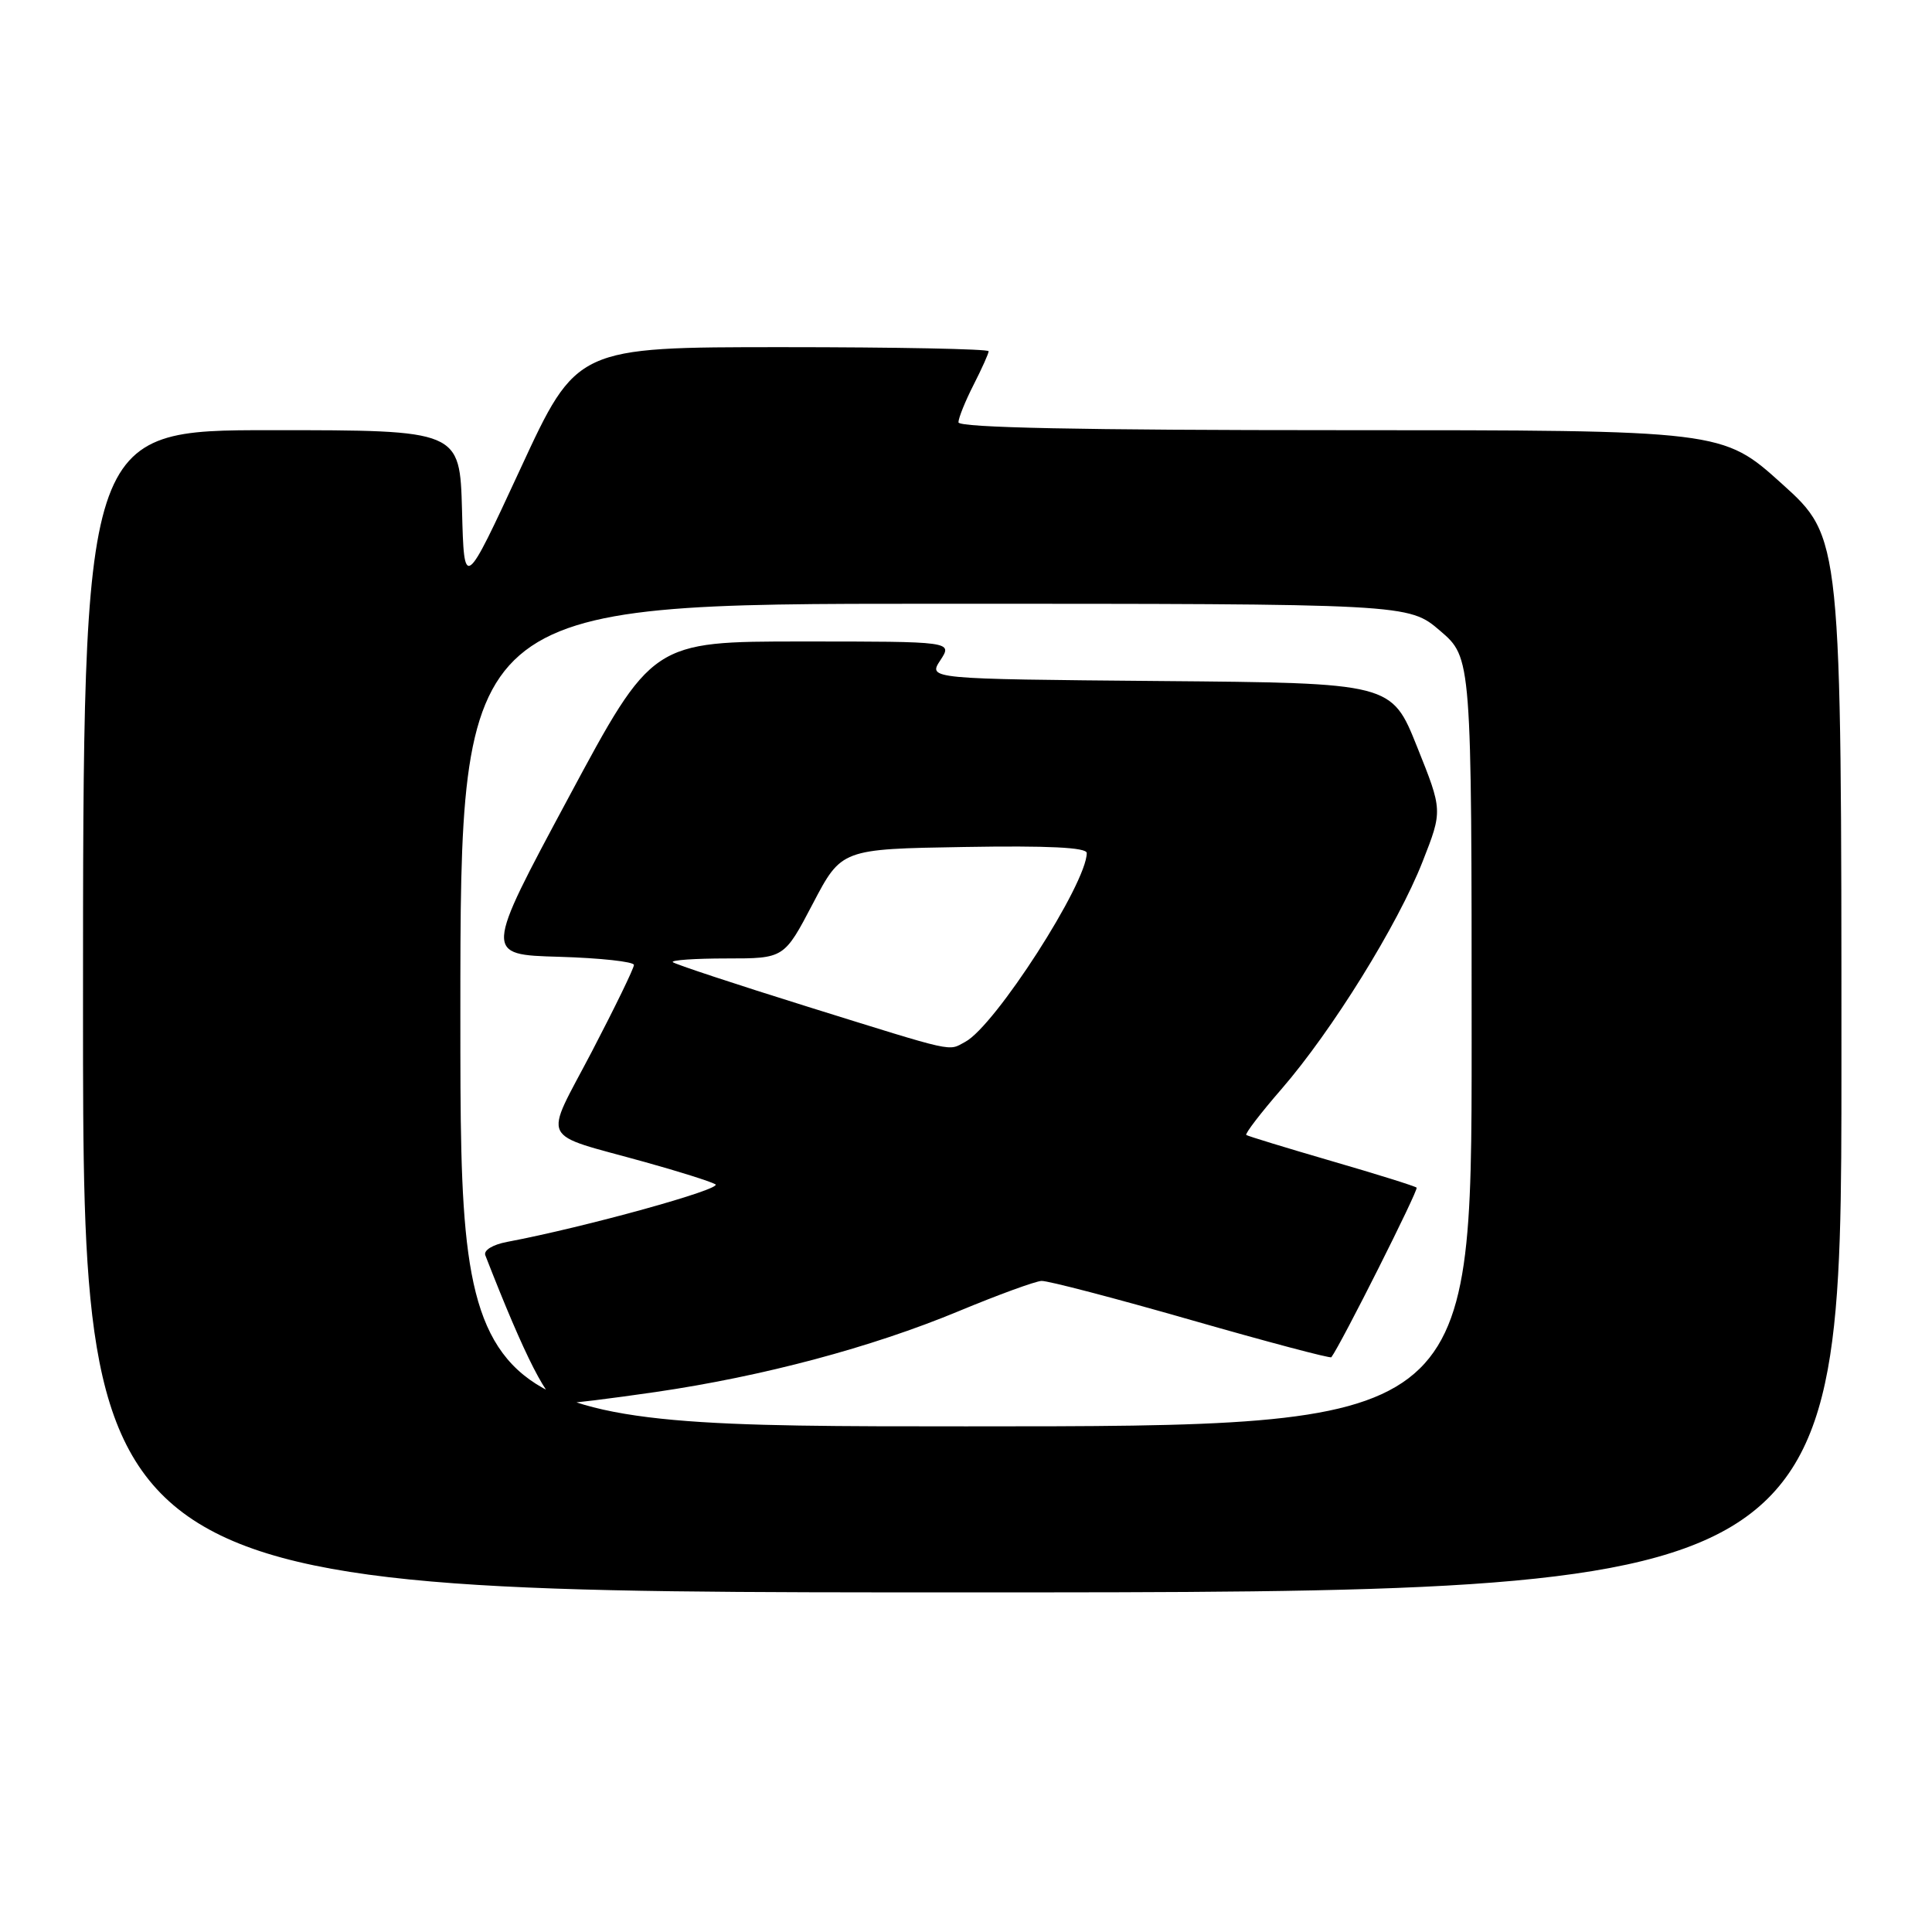 <?xml version="1.0" encoding="UTF-8" standalone="no"?>
<!DOCTYPE svg PUBLIC "-//W3C//DTD SVG 1.1//EN" "http://www.w3.org/Graphics/SVG/1.1/DTD/svg11.dtd" >
<svg xmlns="http://www.w3.org/2000/svg" xmlns:xlink="http://www.w3.org/1999/xlink" version="1.1" viewBox="0 0 256 256">
 <g >
 <path fill="currentColor"
d=" M 244.00 141.11 C 244.00 71.21 244.00 71.21 236.12 64.11 C 228.24 57.00 228.24 57.00 177.62 57.00 C 143.25 57.00 127.00 56.67 127.00 55.96 C 127.00 55.39 127.90 53.16 129.00 51.00 C 130.10 48.84 131.00 46.84 131.00 46.54 C 131.00 46.24 118.72 46.00 103.71 46.00 C 76.41 46.00 76.41 46.00 68.96 62.11 C 61.50 78.21 61.50 78.21 61.22 67.61 C 60.93 57.00 60.93 57.00 35.97 57.00 C 11.00 57.00 11.00 57.00 11.00 134.00 C 11.00 211.00 11.00 211.00 127.50 211.00 C 244.00 211.00 244.00 211.00 244.00 141.11 Z  M 61.00 134.50 C 61.00 80.00 61.00 80.00 123.82 80.00 C 186.64 80.00 186.64 80.00 190.82 83.58 C 195.00 87.16 195.00 87.16 195.00 138.08 C 195.00 189.00 195.00 189.00 128.00 189.00 C 61.00 189.00 61.00 189.00 61.00 134.50 Z  M 86.87 184.45 C 101.11 182.37 115.47 178.54 127.00 173.75 C 132.22 171.58 137.18 169.77 138.00 169.73 C 138.82 169.68 147.75 172.02 157.83 174.91 C 167.91 177.80 176.28 180.02 176.41 179.84 C 177.69 178.14 187.99 157.65 187.71 157.37 C 187.50 157.17 182.42 155.58 176.42 153.84 C 170.41 152.09 165.34 150.54 165.14 150.39 C 164.94 150.23 167.04 147.49 169.81 144.30 C 176.50 136.58 185.22 122.53 188.50 114.17 C 191.16 107.40 191.16 107.40 187.77 98.95 C 184.39 90.50 184.39 90.50 153.68 90.24 C 122.97 89.97 122.97 89.97 124.60 87.49 C 126.23 85.00 126.23 85.00 106.33 85.00 C 86.43 85.00 86.43 85.00 75.30 105.75 C 64.16 126.50 64.16 126.50 74.08 126.78 C 79.54 126.94 84.00 127.43 84.00 127.86 C 84.00 128.30 81.49 133.46 78.43 139.33 C 72.00 151.63 71.22 150.01 85.50 153.99 C 89.90 155.21 94.08 156.53 94.79 156.92 C 95.90 157.52 77.48 162.62 67.18 164.56 C 65.25 164.93 64.05 165.68 64.31 166.34 C 69.60 179.93 72.70 185.98 74.37 185.99 C 75.40 186.00 81.03 185.30 86.87 184.45 Z  M 107.07 133.41 C 97.48 130.42 89.42 127.75 89.15 127.49 C 88.89 127.22 92.09 127.00 96.28 127.00 C 103.90 127.00 103.90 127.00 107.70 119.75 C 111.50 112.50 111.50 112.50 127.75 112.23 C 138.90 112.04 144.00 112.29 144.00 113.03 C 144.00 117.06 131.86 135.94 127.90 138.05 C 125.57 139.30 126.94 139.60 107.07 133.41 Z "/>
</g>
</svg>